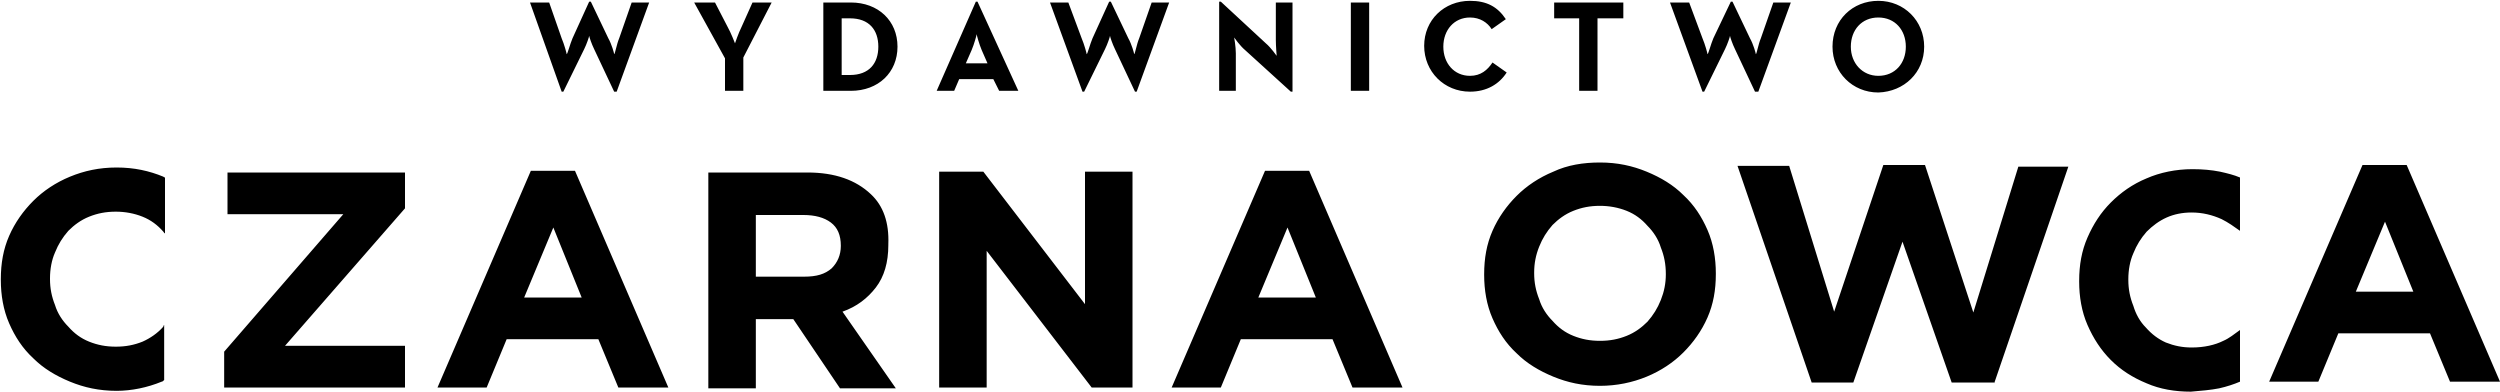 <?xml version="1.0" encoding="utf-8"?>
<!-- Generator: Adobe Illustrator 23.0.1, SVG Export Plug-In . SVG Version: 6.00 Build 0)  -->
<svg version="1.1" id="Warstwa_1" xmlns="http://www.w3.org/2000/svg" xmlns:xlink="http://www.w3.org/1999/xlink" x="0px" y="0px"
	 viewBox="0 0 300 47" style="enable-background:new 0 0 300 47;" xml:space="preserve">
<g>
	<path d="M118,20.6h-5.3v25.9h5.7V30.1L131,46.5h4.9V20.6h-5.7v15.9L118,20.6z M19.4,45.8c0.1,0,0.2-0.1,0.3-0.2v-6.6
		c-0.1,0.1-0.1,0.1-0.1,0.2C18.9,40,18,40.6,17.1,41c-1,0.4-2,0.6-3.2,0.6c-1.2,0-2.2-0.2-3.2-0.6c-1-0.4-1.8-1-2.5-1.8
		c-0.7-0.7-1.3-1.6-1.6-2.6c-0.4-1-0.6-2-0.6-3.1v-0.1c0-1.1,0.2-2.2,0.6-3.1c0.4-1,0.9-1.8,1.6-2.6c0.7-0.7,1.5-1.3,2.5-1.7
		c1-0.4,2-0.6,3.2-0.6c1.1,0,2.2,0.2,3.2,0.6c1,0.4,1.8,1,2.5,1.8c0.1,0.1,0.1,0.2,0.2,0.2v-6.7c-0.1,0-0.2-0.1-0.2-0.1
		c-1.7-0.7-3.5-1.1-5.6-1.1s-3.9,0.4-5.6,1.1c-1.7,0.7-3.2,1.7-4.4,2.9c-1.2,1.2-2.2,2.6-2.9,4.2c-0.7,1.6-1,3.3-1,5.2v0.1
		c0,1.8,0.3,3.6,1,5.2c0.7,1.6,1.6,3,2.9,4.2c1.2,1.2,2.7,2.1,4.4,2.8c1.7,0.7,3.5,1.1,5.6,1.1C15.8,46.9,17.7,46.5,19.4,45.8
		 M26.9,46.5h21.7v-5H34.2L48.6,25v-4.3H27.3v5h13.9L26.9,42.2C26.9,42.2,26.9,46.5,26.9,46.5z M74,11l3.9-10.7h-2.1l-1.5,4.3
		c-0.3,0.7-0.5,1.9-0.6,1.9c0-0.1-0.3-1.2-0.7-1.9l-2.1-4.4h-0.2l-2,4.4c-0.3,0.7-0.6,1.9-0.7,1.9c0-0.1-0.3-1.2-0.6-1.9l-1.5-4.3
		h-2.3L67.4,11h0.2l2.5-5.1c0.3-0.6,0.6-1.5,0.6-1.6c0,0.1,0.3,1,0.6,1.6l2.4,5.1C73.7,11,74,11,74,11z M69.8,35.7h-6.9l3.5-8.4
		L69.8,35.7z M74.2,46.5h6L69,20.5h-5.3l-11.2,26h5.9l2.4-5.8h11L74.2,46.5z M89.2,6.9l3.4-6.6h-2.3L89,3.2c-0.4,0.8-0.8,2-0.8,2
		s-0.5-1.3-0.9-2l-1.5-2.9h-2.5L87,7v3.9h2.2V6.9z M100.9,29.5c0,1.1-0.4,2-1.1,2.7c-0.8,0.7-1.8,1-3.3,1h-5.8v-7.4h5.7
		c1.4,0,2.5,0.3,3.3,0.9C100.5,27.3,100.9,28.2,100.9,29.5L100.9,29.5L100.9,29.5z M104.5,23.3c-1.8-1.7-4.3-2.6-7.6-2.6H85v25.9
		h5.7v-8.3h4.4h0.1l5.6,8.3h6.7l-6.4-9.2c1.7-0.6,3-1.6,4-2.9c1-1.3,1.5-3,1.5-5.1v-0.1C106.7,26.7,106,24.7,104.5,23.3 M105.4,5.6
		c0,2-1.1,3.4-3.4,3.4h-1V2.2h1C104.3,2.2,105.4,3.6,105.4,5.6 M107.7,5.6c0-3.1-2.3-5.3-5.6-5.3h-3.3v10.6h3.3
		C105.4,10.9,107.7,8.7,107.7,5.6 M118.5,7.6h-2.6l0.7-1.6c0.3-0.7,0.6-1.8,0.6-1.9c0,0.1,0.3,1.2,0.6,1.9L118.5,7.6z M119.9,10.9
		h2.3l-4.9-10.7h-0.2l-4.7,10.7h2.1l0.6-1.4h4.1L119.9,10.9z M136.4,11l3.9-10.7h-2.1l-1.5,4.3c-0.3,0.7-0.5,1.9-0.6,1.9
		c0-0.1-0.3-1.2-0.7-1.9l-2.1-4.4h-0.2l-2,4.4c-0.3,0.7-0.6,1.9-0.7,1.9c0-0.1-0.3-1.2-0.6-1.9l-1.6-4.3H126l3.9,10.7h0.2l2.5-5.1
		c0.3-0.6,0.6-1.5,0.6-1.6c0,0.1,0.3,1,0.6,1.6l2.4,5.1C136.2,11,136.4,11,136.4,11z M154.9,11h0.2V0.3h-2v4.5
		c0,0.7,0.1,1.9,0.1,1.9s-0.7-1-1.3-1.5l-5.4-5h-0.2v10.7h2V6.4c0-0.8-0.2-1.9-0.2-1.9s0.7,1,1.3,1.5L154.9,11z M162.1,10.9h2.2V0.3
		h-2.2V10.9z M157.9,35.7h-6.9l3.5-8.4L157.9,35.7z M162.3,46.5h6l-11.2-26h-5.3l-11.2,26h5.9l2.4-5.8h11L162.3,46.5z M173.2,5.6
		c0-2,1.3-3.5,3.2-3.5c1.2,0,2.1,0.6,2.6,1.4l1.7-1.2c-1-1.5-2.3-2.2-4.3-2.2c-3.1,0-5.5,2.3-5.5,5.4c0,3.1,2.4,5.5,5.5,5.5
		c2,0,3.5-0.9,4.4-2.3l-1.7-1.2c-0.6,0.9-1.4,1.6-2.7,1.6C174.5,9.1,173.2,7.6,173.2,5.6 M191.8,2.2h3V0.3h-8.3v1.9h3v8.7h2.2V2.2z
		 M199.9,32.9c0,1.1-0.2,2.1-0.6,3.1c-0.4,1-0.9,1.8-1.6,2.6c-0.7,0.7-1.5,1.3-2.5,1.7c-1,0.4-2,0.6-3.2,0.6c-1.2,0-2.2-0.2-3.2-0.6
		c-1-0.4-1.8-1-2.5-1.8c-0.7-0.7-1.3-1.6-1.6-2.6c-0.4-1-0.6-2-0.6-3.1v-0.1c0-1.1,0.2-2.1,0.6-3.1c0.4-1,0.9-1.8,1.6-2.6
		c0.7-0.7,1.5-1.3,2.5-1.7c1-0.4,2-0.6,3.2-0.6c1.1,0,2.2,0.2,3.2,0.6c1,0.4,1.8,1,2.5,1.8c0.7,0.7,1.3,1.6,1.6,2.6
		C199.7,30.7,199.9,31.7,199.9,32.9L199.9,32.9L199.9,32.9z M202,23.4c-1.2-1.2-2.7-2.1-4.4-2.8c-1.7-0.7-3.5-1.1-5.6-1.1
		c-2,0-3.9,0.3-5.6,1.1c-1.7,0.7-3.2,1.7-4.4,2.9c-1.2,1.2-2.2,2.6-2.9,4.2c-0.7,1.6-1,3.3-1,5.2v0.1c0,1.8,0.3,3.6,1,5.2
		c0.7,1.6,1.6,3,2.9,4.2c1.2,1.2,2.7,2.1,4.4,2.8c1.7,0.7,3.5,1.1,5.6,1.1c2,0,3.9-0.4,5.6-1.1c1.7-0.7,3.2-1.7,4.4-2.9
		c1.2-1.2,2.2-2.6,2.9-4.2c0.7-1.6,1-3.3,1-5.2v-0.1c0-1.8-0.3-3.6-1-5.2C204.2,26,203.3,24.6,202,23.4 M211,11l3.9-10.7h-2.1
		l-1.5,4.3c-0.3,0.7-0.5,1.9-0.6,1.9c0-0.1-0.3-1.2-0.7-1.9l-2.1-4.4h-0.2l-2.1,4.4c-0.3,0.7-0.6,1.9-0.7,1.9c0-0.1-0.3-1.2-0.6-1.9
		l-1.6-4.3h-2.3l3.9,10.7h0.2l2.5-5.1c0.3-0.6,0.6-1.5,0.6-1.6c0,0.1,0.3,1,0.6,1.6l2.4,5.1C210.7,11,211,11,211,11z M228.7,5.6
		c0,2-1.3,3.5-3.3,3.5c-1.9,0-3.3-1.5-3.3-3.5c0-2,1.3-3.5,3.3-3.5C227.4,2.1,228.7,3.6,228.7,5.6 M230.9,5.6c0-3.1-2.4-5.5-5.5-5.5
		c-3.1,0-5.5,2.3-5.5,5.5c0,3.1,2.4,5.5,5.5,5.5C228.5,11,230.9,8.7,230.9,5.6 M239.3,46l8.9-26h-6l-5.4,17.5L231,19.8H226
		l-5.9,17.6l-5.4-17.5h-6.2l8.9,26h5l5.9-16.9l5.9,16.9H239.3z M266.3,46.6c0.9-0.2,1.8-0.5,2.5-0.8v-6.2c-0.7,0.5-1.3,1-2,1.3
		c-1,0.5-2.3,0.8-3.8,0.8c-1.1,0-2.1-0.2-3.1-0.6c-0.9-0.4-1.7-1-2.4-1.8c-0.7-0.7-1.2-1.6-1.5-2.6c-0.4-1-0.6-2-0.6-3.1v-0.1
		c0-1.1,0.2-2.2,0.6-3.1c0.4-1,0.9-1.8,1.6-2.6c0.7-0.7,1.5-1.3,2.4-1.7c0.9-0.4,1.9-0.6,3-0.6c1.3,0,2.5,0.3,3.6,0.8
		c0.8,0.4,1.5,0.9,2.2,1.4v-6.4c-0.7-0.3-1.5-0.5-2.4-0.7c-1-0.2-2.1-0.3-3.3-0.3c-2,0-3.9,0.4-5.5,1.1c-1.7,0.7-3.1,1.7-4.3,2.9
		c-1.2,1.2-2.1,2.6-2.8,4.2c-0.7,1.6-1,3.3-1,5.2v0.1c0,1.8,0.3,3.6,1,5.2c0.7,1.6,1.6,3,2.8,4.2c1.2,1.2,2.6,2.1,4.3,2.8
		c1.6,0.7,3.4,1,5.3,1C264.1,46.9,265.3,46.8,266.3,46.6 M289.6,35h-6.9l3.5-8.4L289.6,35z M300,45.8l-11.2-26h-5.3l-11.2,26h5.9
		l2.4-5.8h11l2.4,5.8H300z"/>
</g>
</svg>
